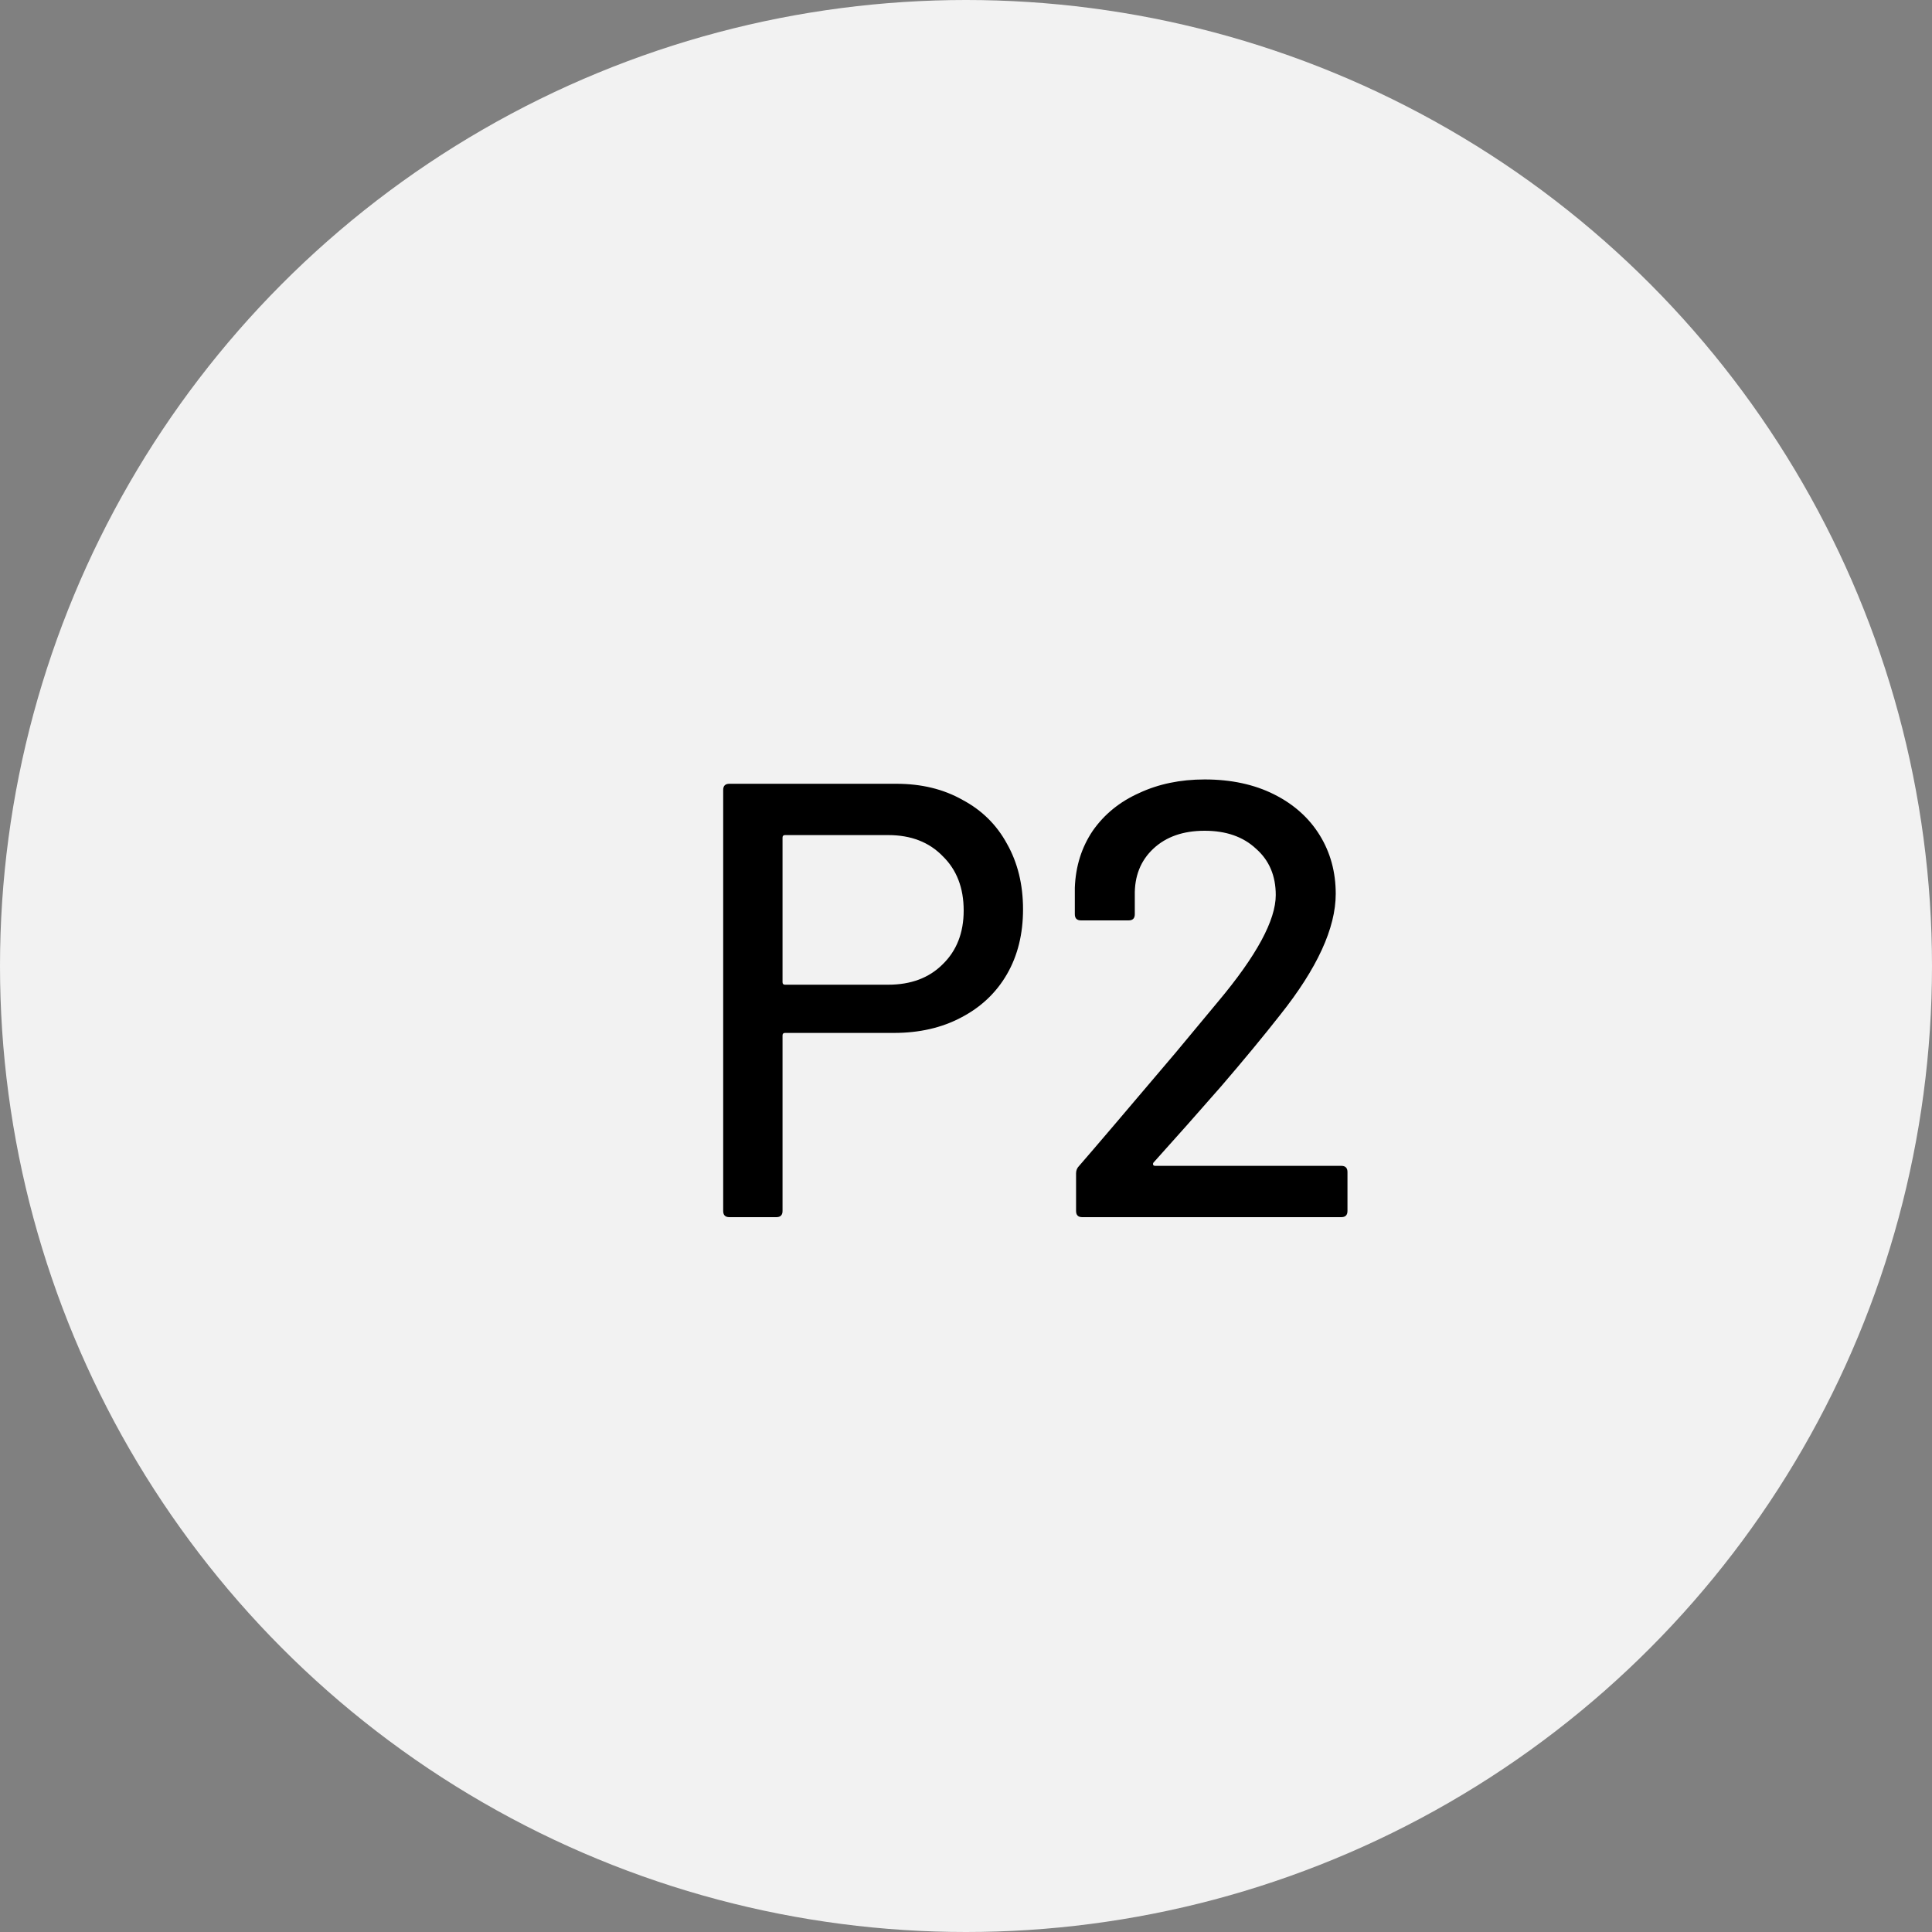 <svg width="100" height="100" viewBox="0 0 100 100" fill="none" xmlns="http://www.w3.org/2000/svg">
<rect x="0" y="0" width="100" height="100" fill="#808080" stroke="none"/>
<circle cx="50" cy="50" r="50" fill="#F2F2F2"/>
<path d="M46.392 40.568C47.693 40.568 48.835 40.845 49.816 41.4C50.819 41.933 51.587 42.691 52.12 43.672C52.675 44.653 52.952 45.784 52.952 47.064C52.952 48.344 52.675 49.464 52.12 50.424C51.565 51.384 50.776 52.131 49.752 52.664C48.749 53.197 47.587 53.464 46.264 53.464H40.632C40.547 53.464 40.504 53.507 40.504 53.592V62.68C40.504 62.893 40.397 63 40.184 63H37.752C37.539 63 37.432 62.893 37.432 62.68V40.888C37.432 40.675 37.539 40.568 37.752 40.568H46.392ZM45.976 50.968C47.149 50.968 48.088 50.616 48.792 49.912C49.517 49.208 49.88 48.28 49.88 47.128C49.88 45.955 49.517 45.016 48.792 44.312C48.088 43.587 47.149 43.224 45.976 43.224H40.632C40.547 43.224 40.504 43.267 40.504 43.352V50.84C40.504 50.925 40.547 50.968 40.632 50.968H45.976ZM59.697 60.184C59.675 60.227 59.675 60.269 59.697 60.312C59.718 60.333 59.75 60.344 59.793 60.344H69.425C69.638 60.344 69.745 60.451 69.745 60.664V62.68C69.745 62.893 69.638 63 69.425 63H56.017C55.803 63 55.697 62.893 55.697 62.68V60.728C55.697 60.579 55.75 60.451 55.857 60.344C56.582 59.512 58.246 57.56 60.849 54.488L63.057 51.832C65.041 49.464 66.033 47.629 66.033 46.328C66.033 45.325 65.691 44.525 65.009 43.928C64.347 43.309 63.462 43 62.353 43C61.243 43 60.358 43.309 59.697 43.928C59.035 44.547 58.715 45.357 58.737 46.36V47.32C58.737 47.533 58.63 47.64 58.417 47.64H55.953C55.739 47.64 55.633 47.533 55.633 47.32V45.944C55.675 44.835 55.985 43.853 56.561 43C57.158 42.147 57.958 41.496 58.961 41.048C59.963 40.579 61.094 40.344 62.353 40.344C63.718 40.344 64.913 40.6 65.937 41.112C66.961 41.624 67.75 42.328 68.305 43.224C68.859 44.12 69.137 45.133 69.137 46.264C69.137 48.035 68.177 50.125 66.257 52.536C65.403 53.624 64.39 54.851 63.217 56.216C62.043 57.56 60.87 58.883 59.697 60.184Z" fill="black"/>
</svg>
